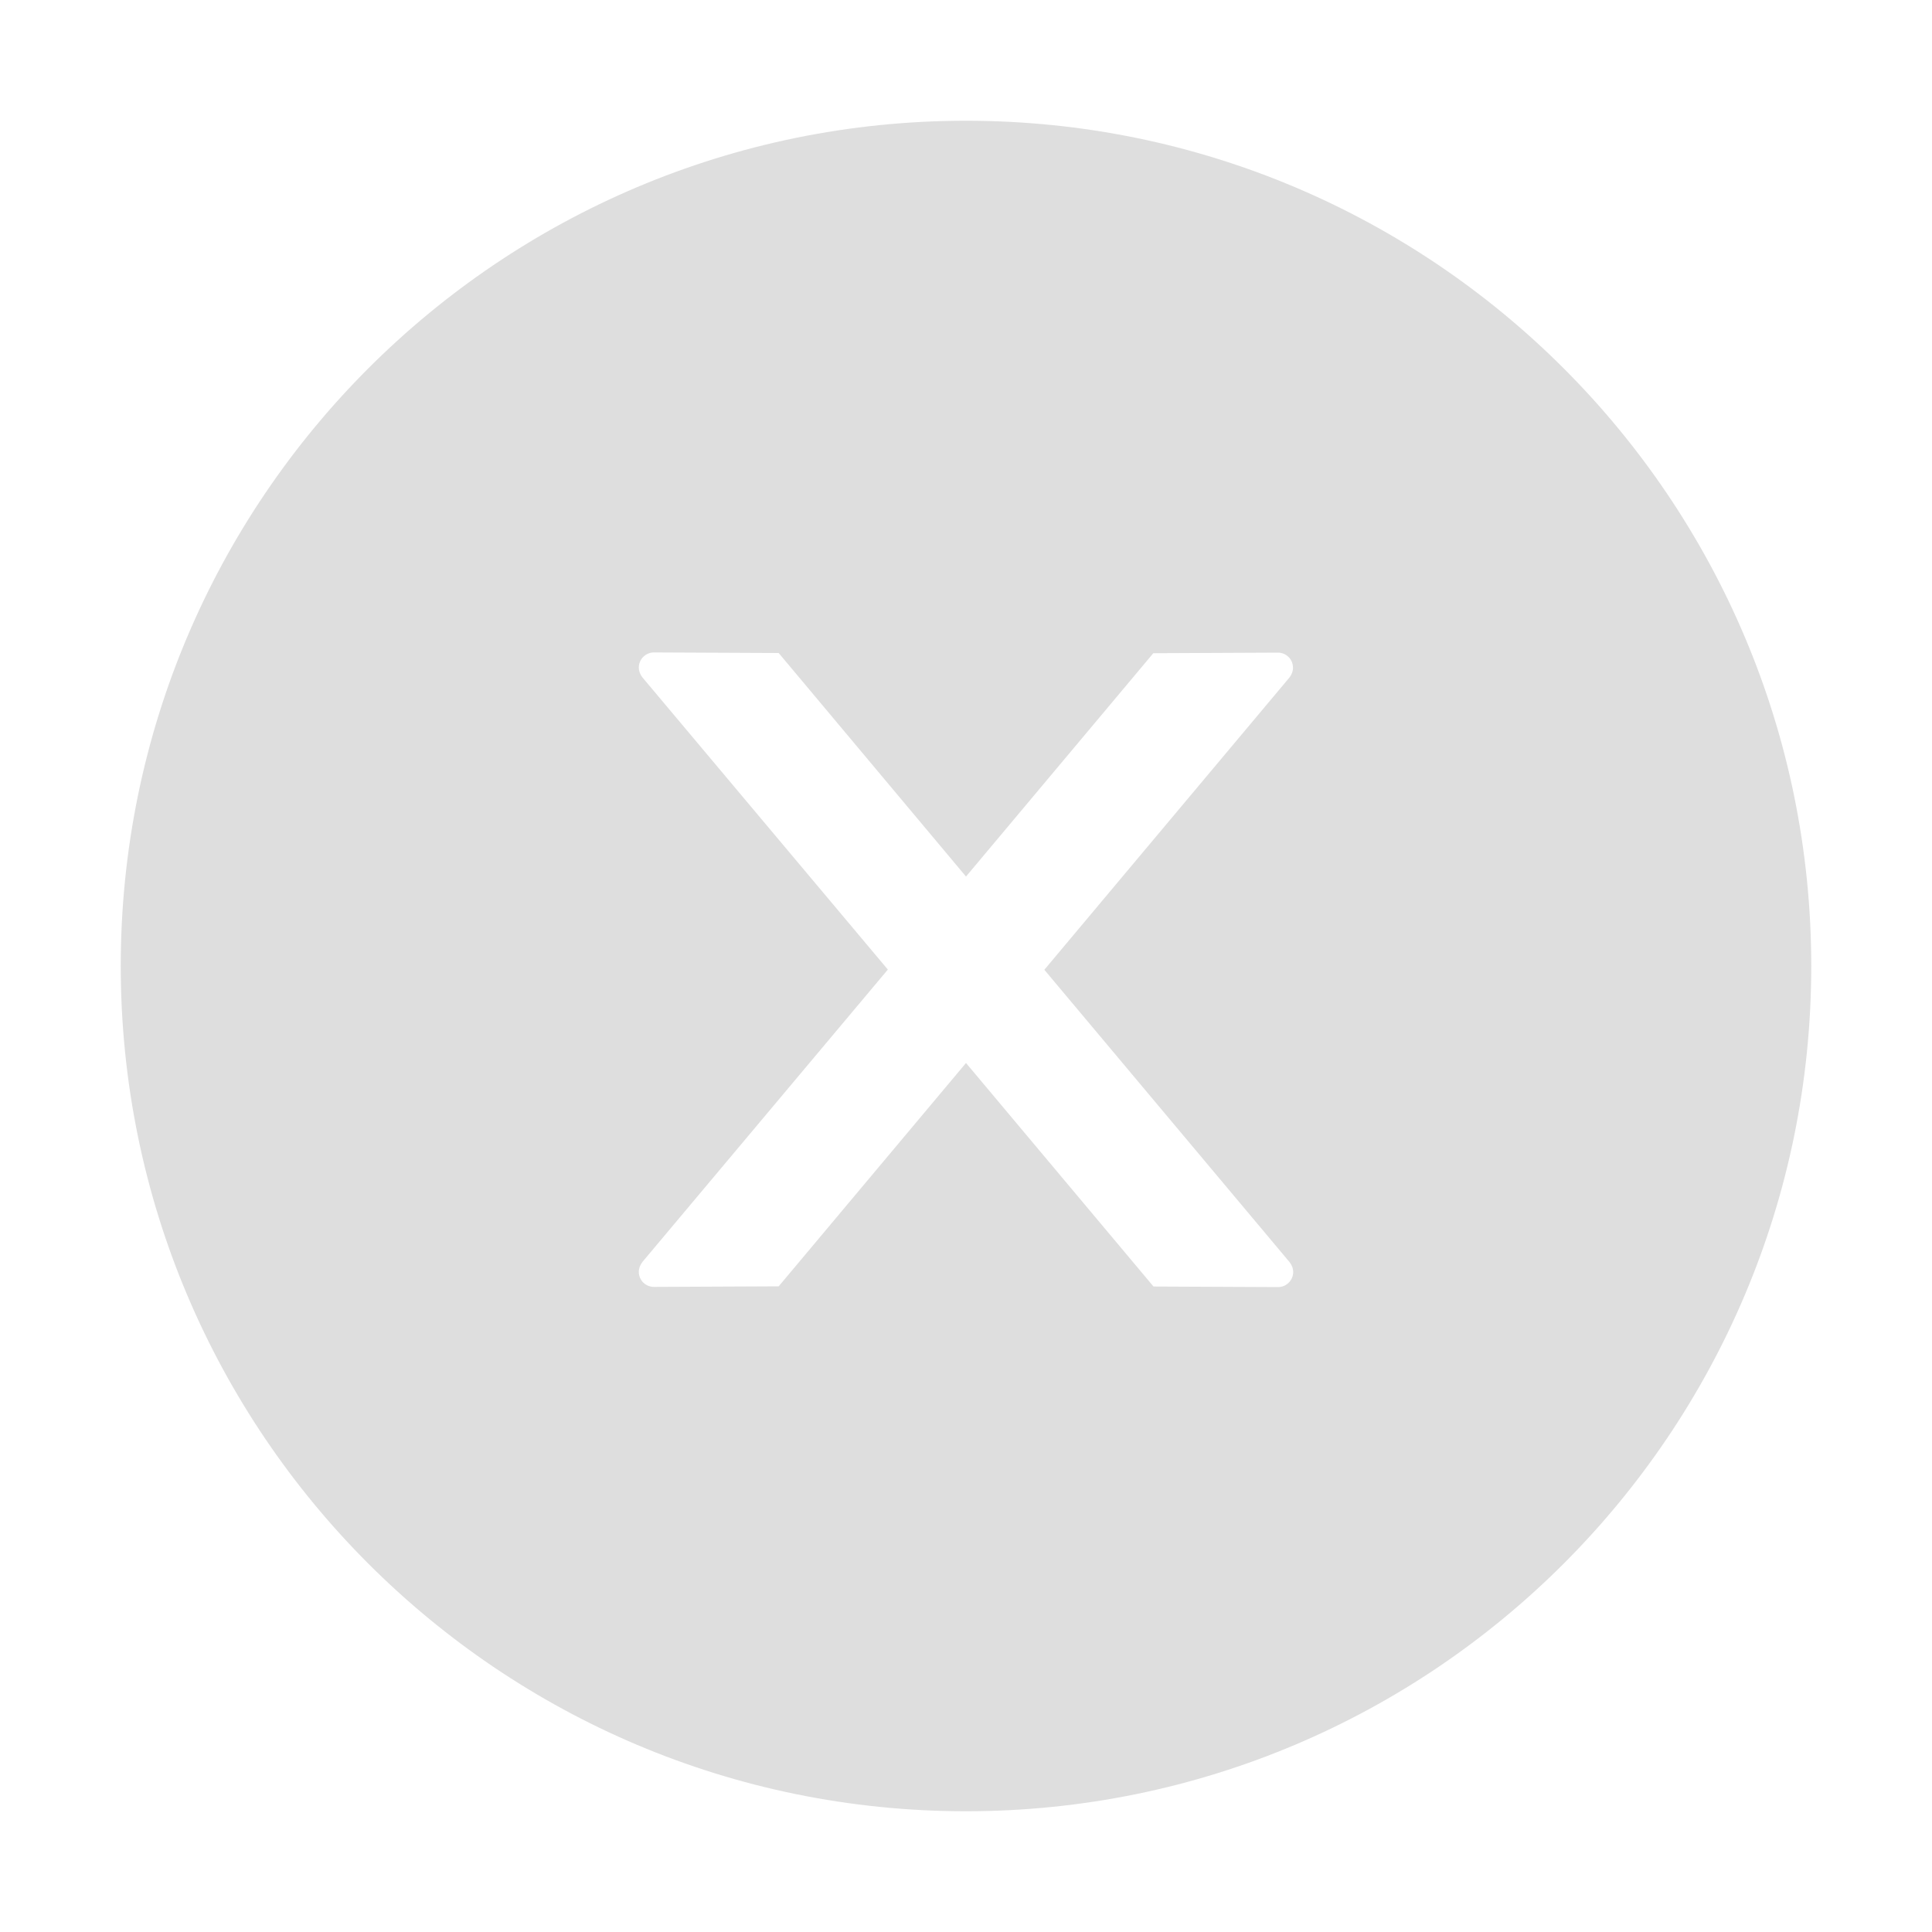 <?xml version="1.0" encoding="UTF-8"?>
<svg width="20px" height="20px" viewBox="0 0 20 20" version="1.1" xmlns="http://www.w3.org/2000/svg" xmlns:xlink="http://www.w3.org/1999/xlink">
    <title>关闭</title>
    <g id="首页" stroke="none" stroke-width="1" fill="none" fill-rule="evenodd">
        <g id="4" transform="translate(-885, -182)">
            <g id="编组-4" transform="translate(511, 158)">
                <g id="通用/Icon图标/Fill/Close-Circle-Fill" transform="translate(374, 24)">
                    <rect id="矩形" fill="#000000" fill-rule="nonzero" opacity="0" x="0" y="0" width="20" height="20"></rect>
                    <path d="M10,1.25 C5.168,1.25 1.25,5.168 1.25,10 C1.25,14.832 5.168,18.75 10,18.75 C14.832,18.75 18.75,14.832 18.75,10 C18.75,5.168 14.832,1.25 10,1.25 Z M13.23,13.324 L11.941,13.318 L10,11.004 L8.061,13.316 L6.77,13.322 C6.684,13.322 6.613,13.254 6.613,13.166 C6.613,13.129 6.627,13.094 6.65,13.064 L9.191,10.037 L6.65,7.012 C6.627,6.982 6.613,6.947 6.613,6.91 C6.613,6.824 6.684,6.754 6.77,6.754 L8.061,6.76 L10,9.074 L11.939,6.762 L13.229,6.756 C13.314,6.756 13.385,6.824 13.385,6.912 C13.385,6.949 13.371,6.984 13.348,7.014 L10.811,10.039 L13.35,13.066 C13.373,13.096 13.387,13.131 13.387,13.168 C13.387,13.254 13.316,13.324 13.23,13.324 Z" id="形状" fill="#DEDEDE"></path>
                </g>
            </g>
        </g>
    </g>
</svg>